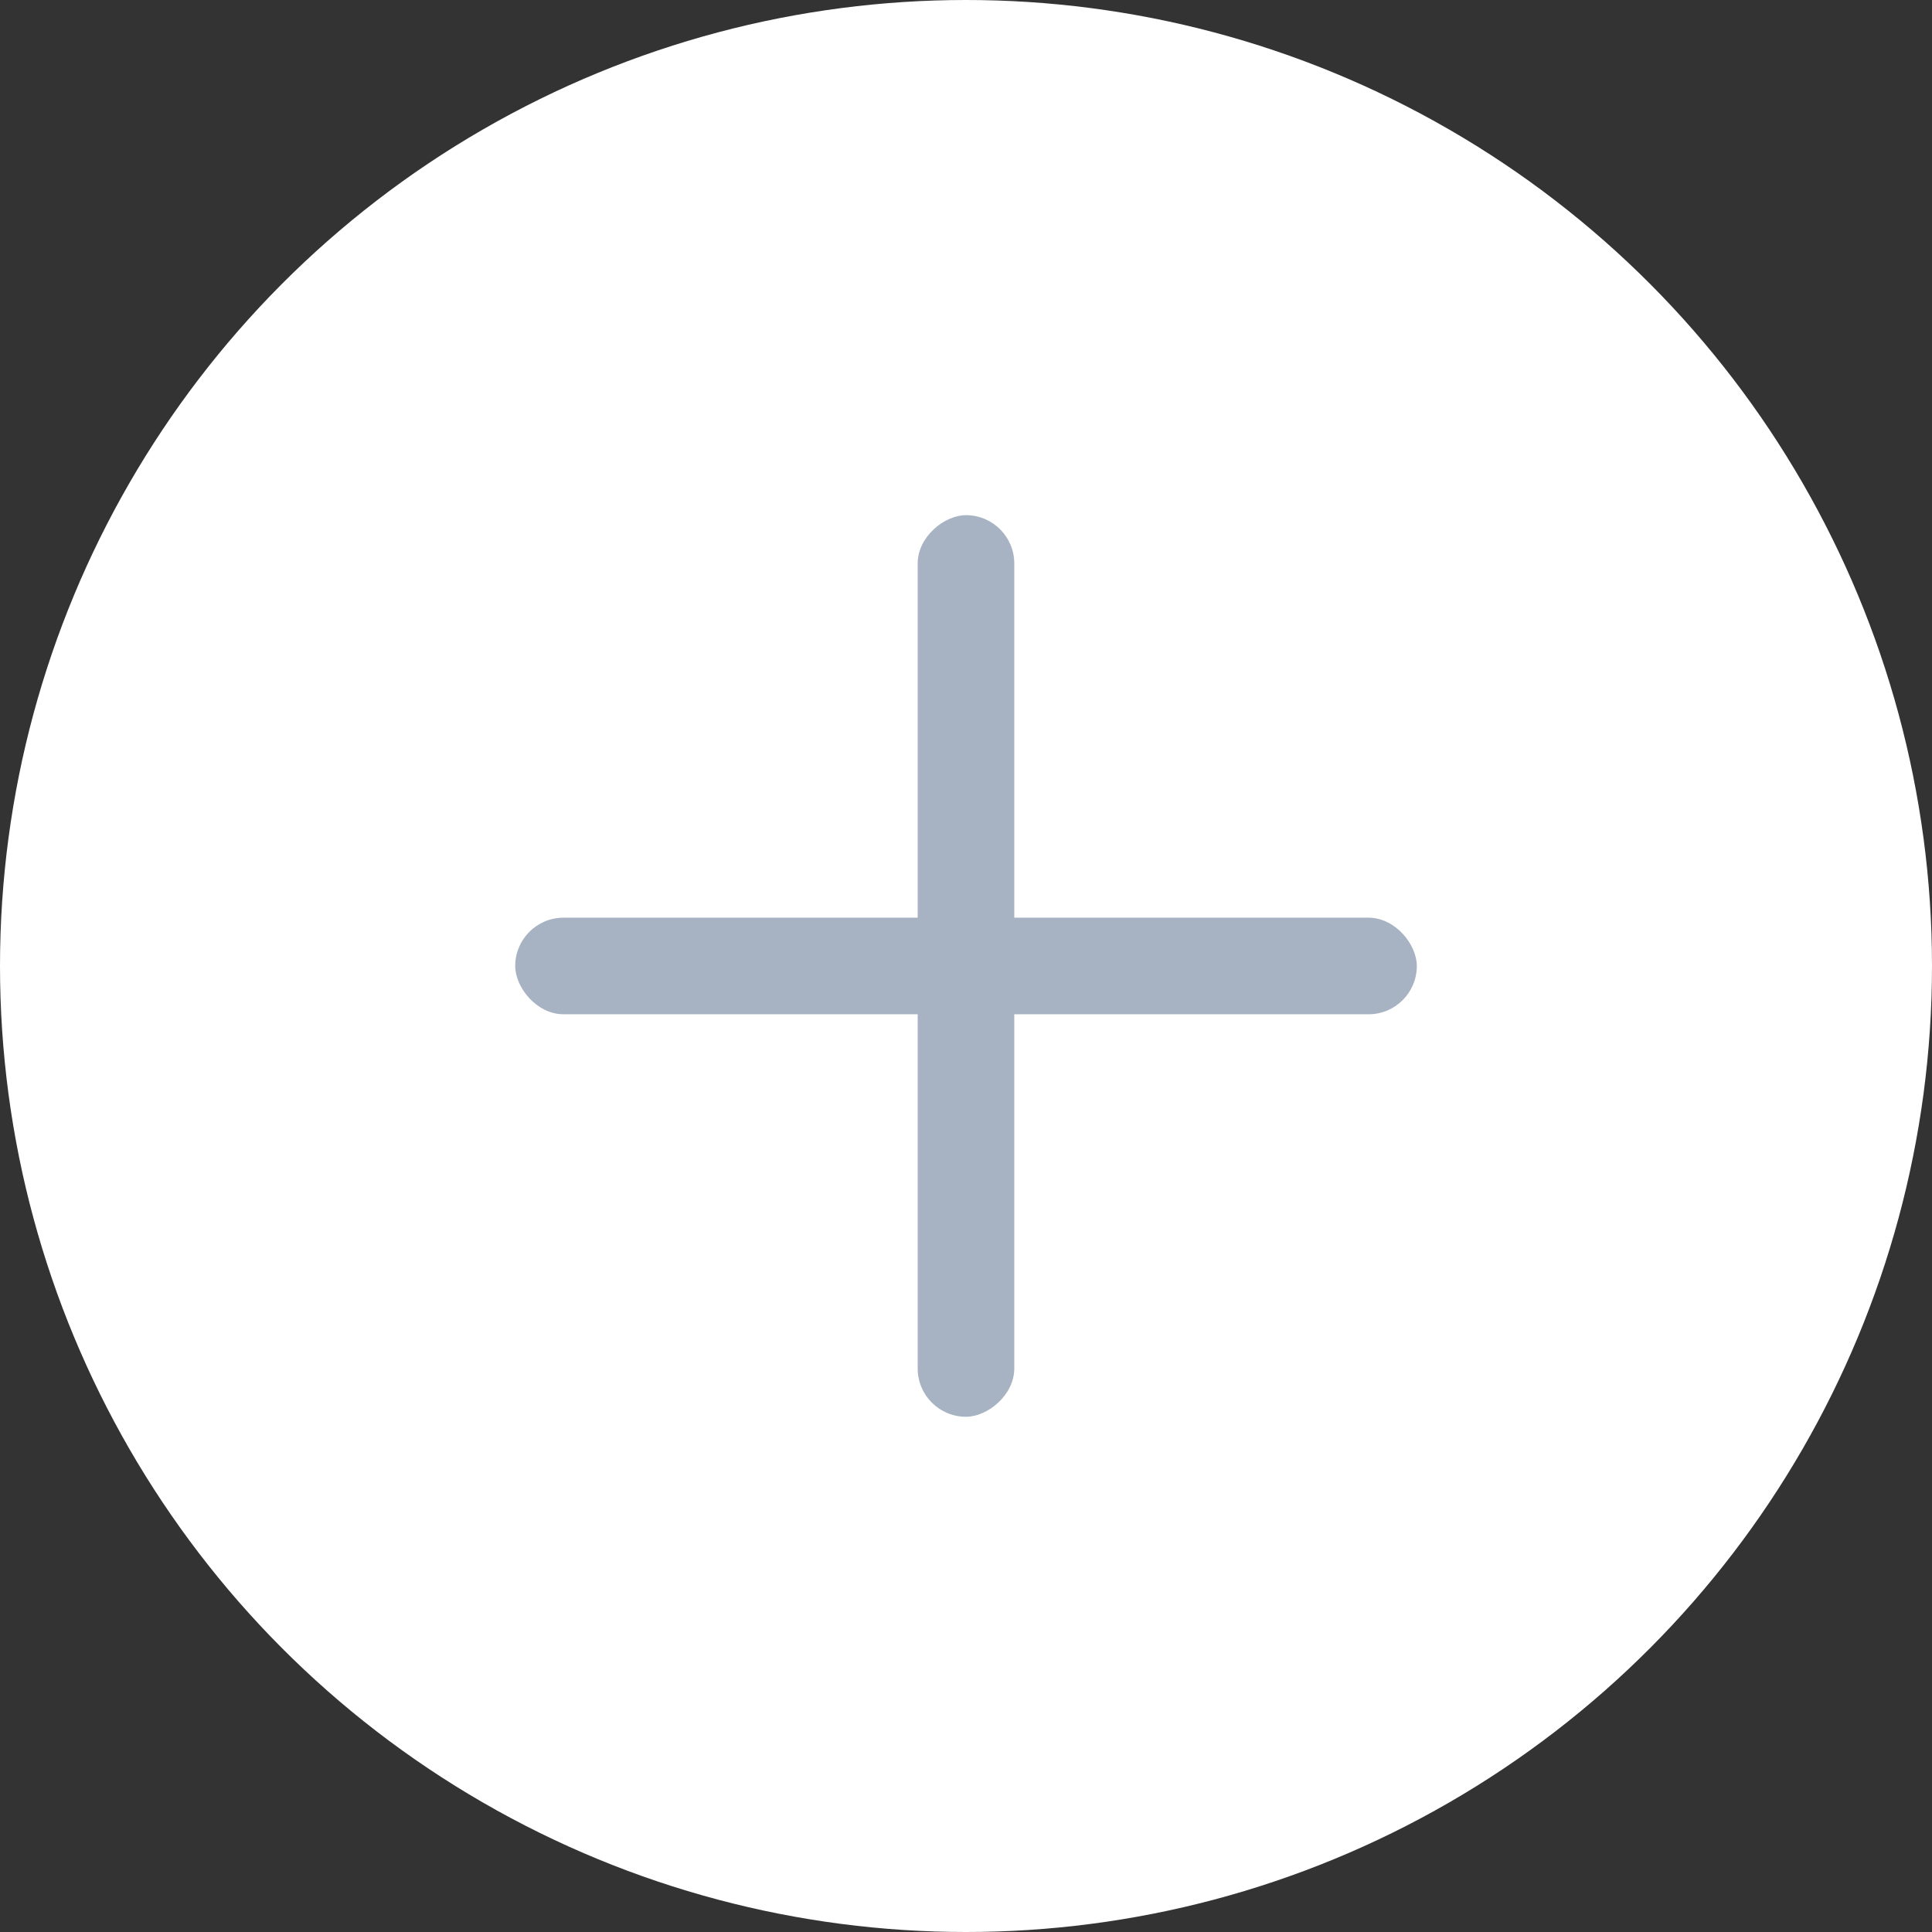 <svg xmlns="http://www.w3.org/2000/svg" width="30" height="30" viewBox="0 0 30 30">
  <rect x="0" y="0" width="30" height="30" fill="#333333" stroke="none"/>
  <g id="Group_11354" data-name="Group 11354" transform="translate(-135.002 -75.997)">
    <circle id="Ellipse_93" data-name="Ellipse 93" cx="15" cy="15" r="15" transform="translate(135.002 75.997)" fill="#fff"/>
    <g id="Group_10754" data-name="Group 10754" transform="translate(46.234 73.496) rotate(-45)">
      <rect id="Rectangle_1188" data-name="Rectangle 1188" width="14" height="1.5" rx="0.75" transform="translate(56.581 80.27) rotate(45)" fill="#a7b3c2"/>
      <rect id="Rectangle_1190" data-name="Rectangle 1190" width="14" height="1.5" rx="0.75" transform="translate(55.52 90.169) rotate(-45)" fill="#a7b3c2"/>
    </g>
  </g>
</svg>
